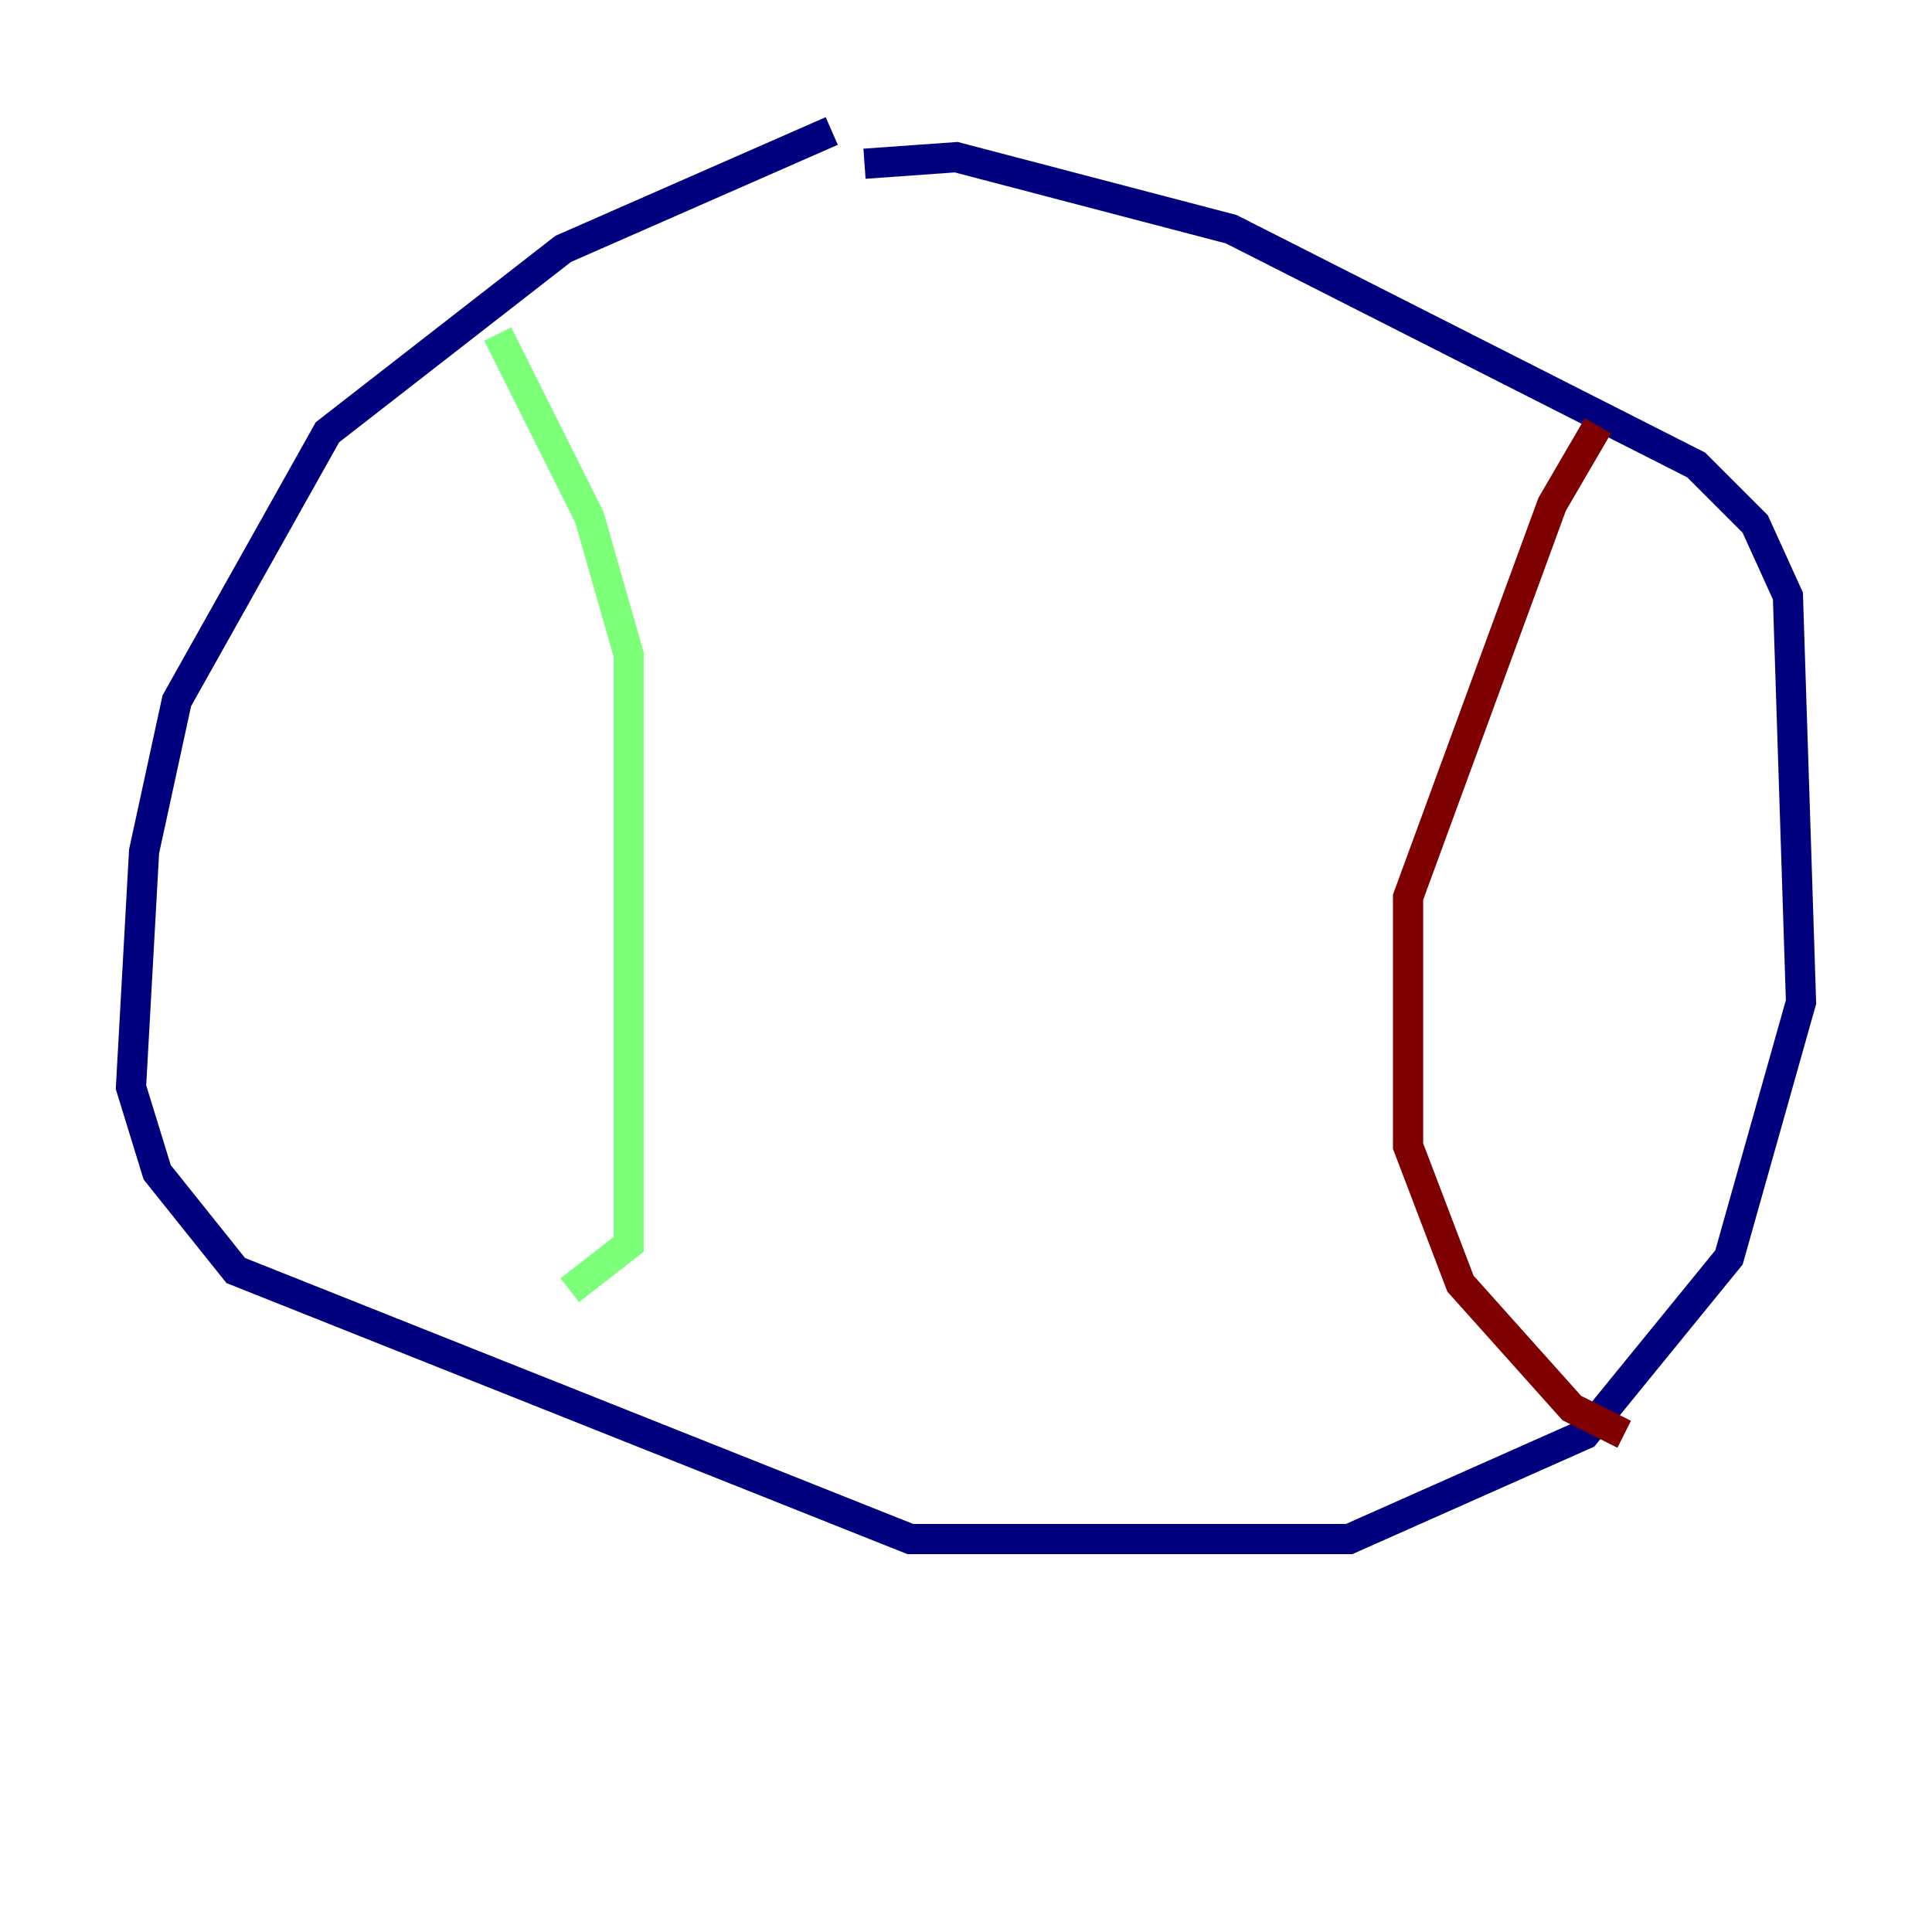<?xml version="1.0" encoding="utf-8" ?>
<svg baseProfile="tiny" height="128" version="1.2" viewBox="0,0,128,128" width="128" xmlns="http://www.w3.org/2000/svg" xmlns:ev="http://www.w3.org/2001/xml-events" xmlns:xlink="http://www.w3.org/1999/xlink"><defs /><polyline fill="none" points="55.105,8.678 37.315,16.488 21.695,28.637 11.715,46.427 9.546,56.407 8.678,72.027 10.414,77.668 15.62,84.176 60.312,101.966 89.383,101.966 105.003,95.024 114.549,83.308 119.322,66.386 118.454,39.485 116.285,34.712 112.38,30.807 81.573,15.186 63.349,10.414 57.275,10.848" stroke="#00007f" stroke-width="2" /><polyline fill="none" points="32.976,22.129 39.051,34.278 41.654,43.39 41.654,82.441 37.749,85.478" stroke="#7cff79" stroke-width="2" /><polyline fill="none" points="105.871,28.203 102.834,33.41 93.288,59.444 93.288,75.932 96.759,85.044 104.136,93.288 107.607,95.024" stroke="#7f0000" stroke-width="2" /></svg>